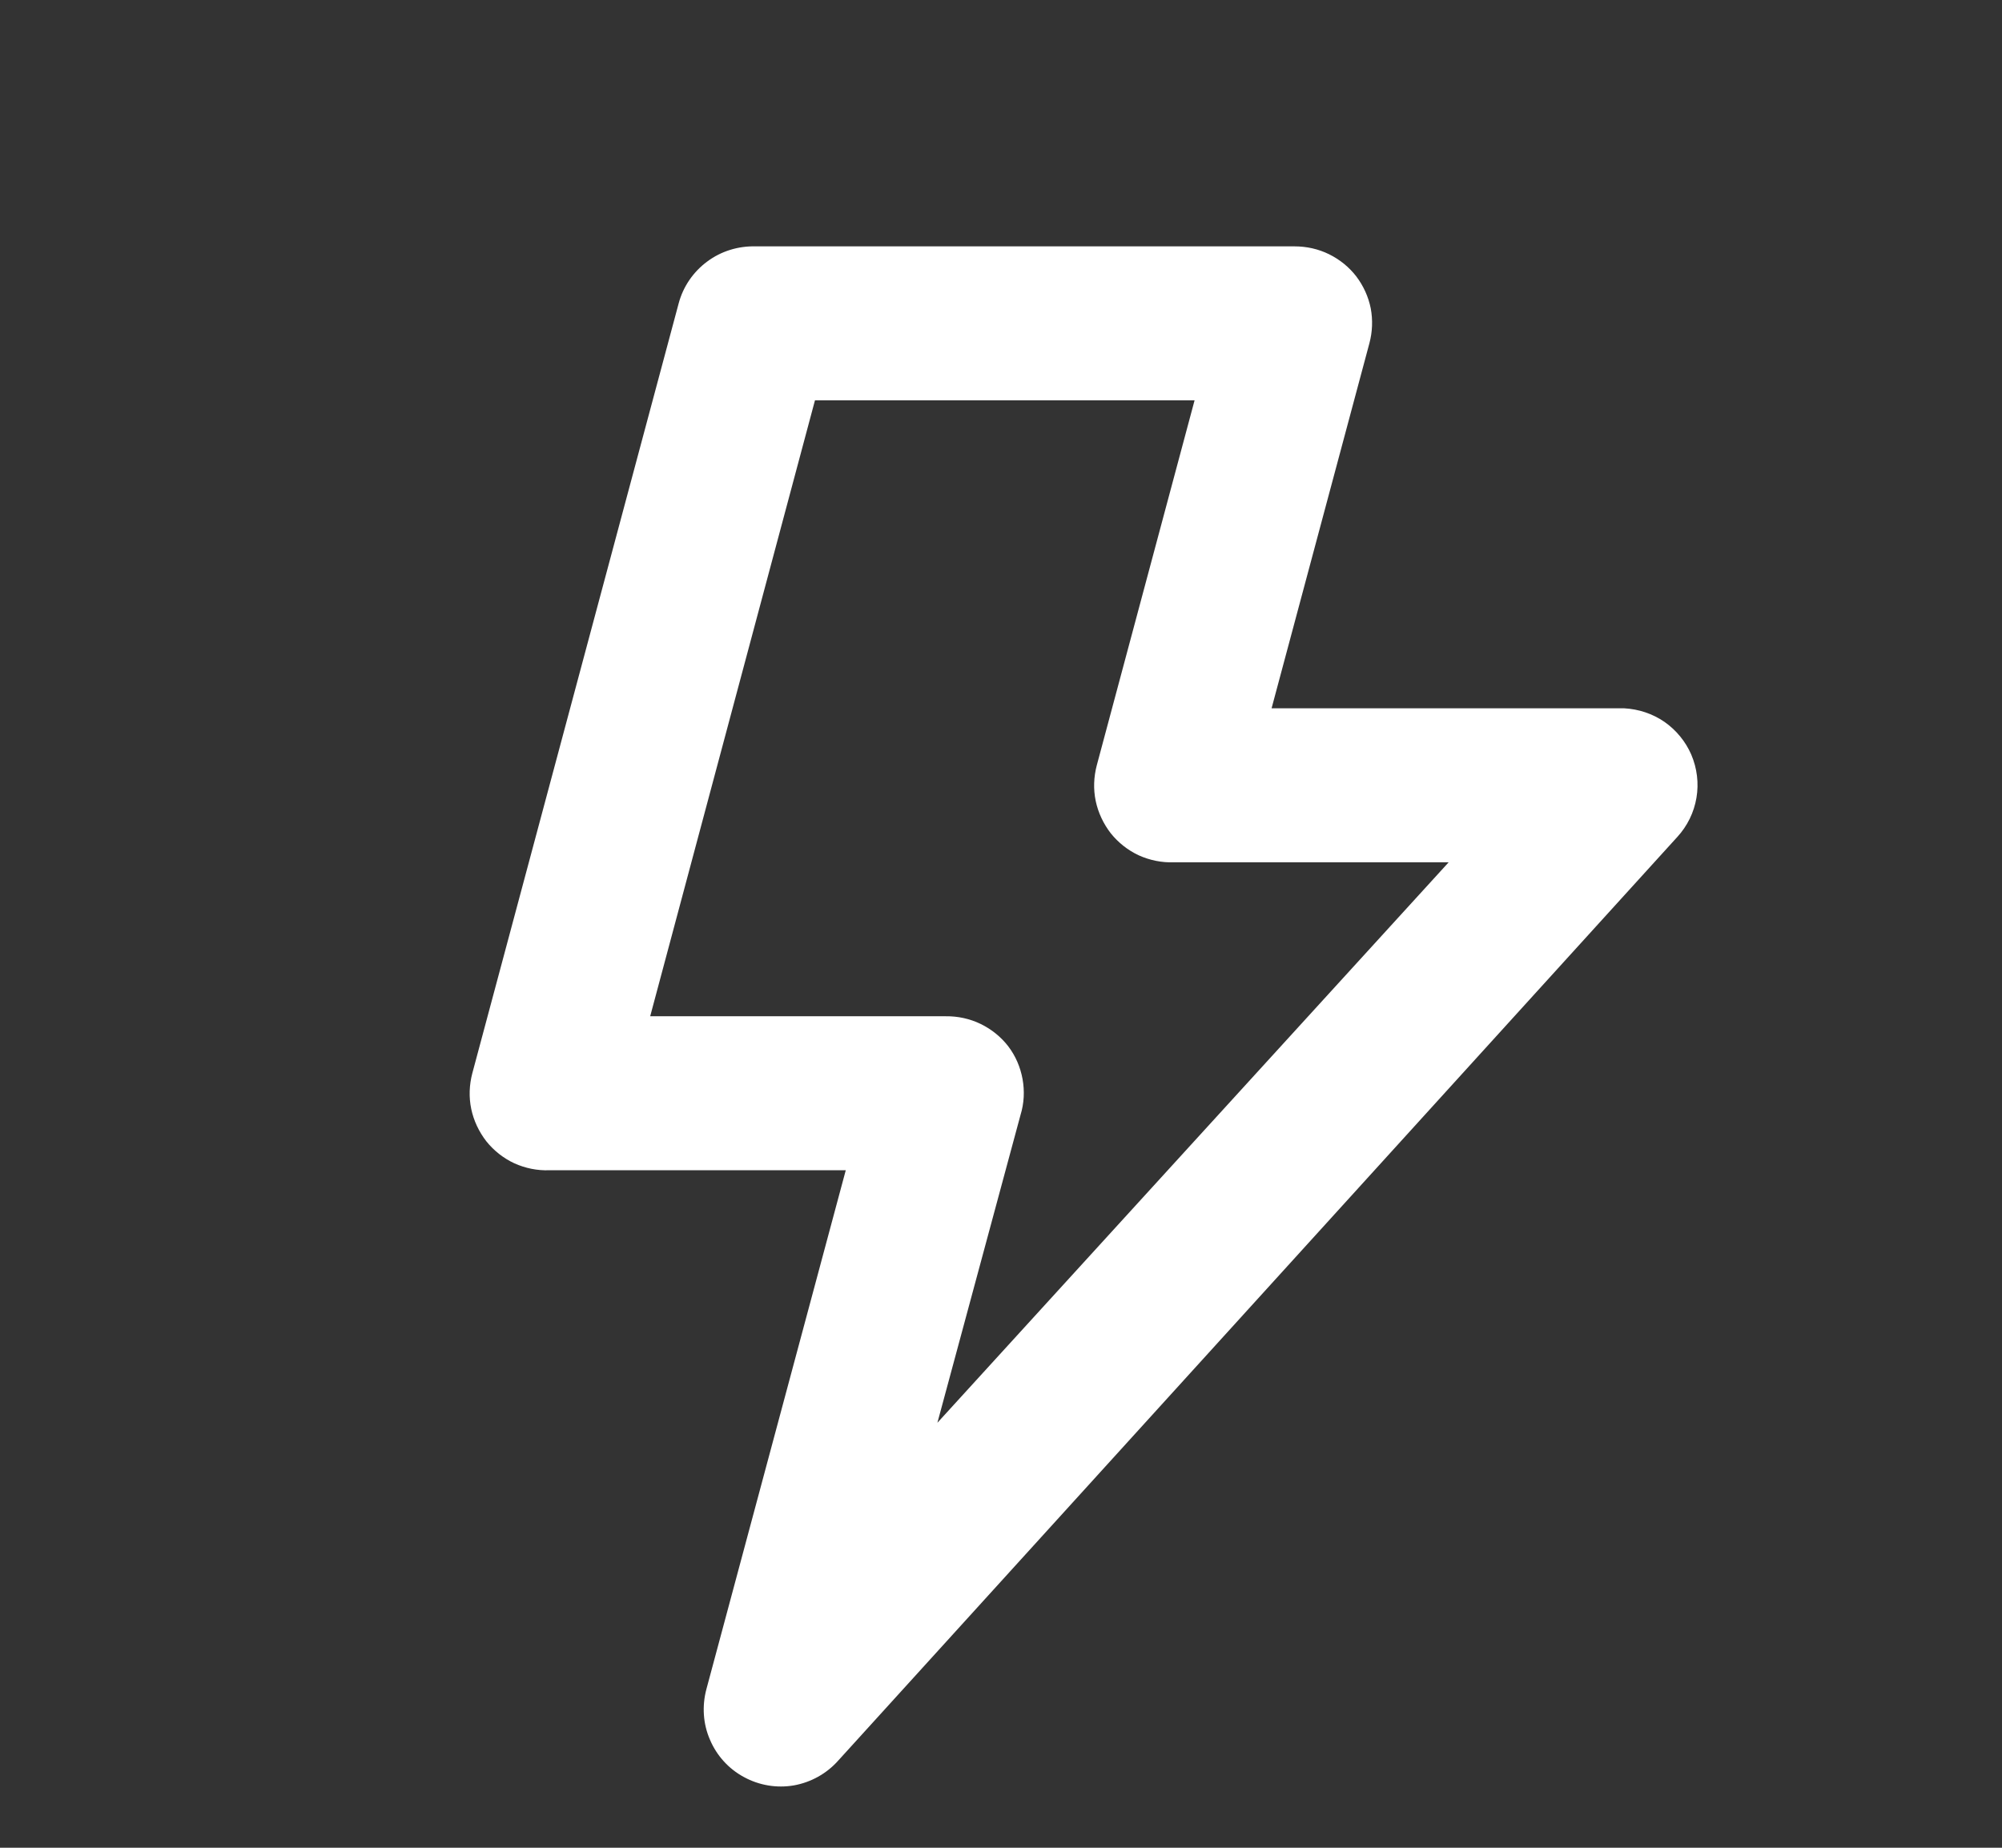 <svg width="13" height="12" viewBox="0 0 13 12" fill="none" xmlns="http://www.w3.org/2000/svg">
<rect x="0" y="0" width="13" height="12" fill="#333333" stroke="none"/>
<path d="M10.982 4.9C10.945 4.815 10.884 4.741 10.808 4.688C10.731 4.635 10.64 4.605 10.547 4.6H8.257L8.892 2.23C8.912 2.156 8.915 2.078 8.901 2.003C8.886 1.928 8.854 1.857 8.807 1.795C8.76 1.734 8.699 1.685 8.63 1.651C8.561 1.617 8.484 1.6 8.407 1.6H4.907C4.794 1.597 4.683 1.631 4.593 1.698C4.502 1.765 4.436 1.861 4.407 1.97L3.067 6.97C3.047 7.046 3.044 7.125 3.06 7.202C3.076 7.278 3.11 7.35 3.158 7.412C3.207 7.473 3.269 7.522 3.34 7.555C3.411 7.587 3.489 7.603 3.567 7.6H5.492L4.587 10.97C4.558 11.079 4.565 11.195 4.61 11.298C4.654 11.402 4.732 11.488 4.831 11.541C4.93 11.595 5.044 11.614 5.155 11.595C5.266 11.575 5.367 11.519 5.442 11.435L10.892 5.435C10.957 5.364 11 5.276 11.016 5.181C11.032 5.086 11.02 4.989 10.982 4.9ZM6.087 9.24L6.627 7.24C6.65 7.165 6.654 7.086 6.64 7.008C6.626 6.931 6.595 6.858 6.547 6.795C6.5 6.734 6.438 6.684 6.368 6.65C6.298 6.616 6.22 6.599 6.142 6.6H4.222L5.292 2.6H7.757L7.122 4.97C7.102 5.046 7.099 5.125 7.115 5.202C7.131 5.278 7.165 5.35 7.213 5.412C7.262 5.473 7.324 5.522 7.395 5.555C7.466 5.587 7.544 5.603 7.622 5.6H9.407L6.087 9.24Z" fill="white"/>
</svg>
